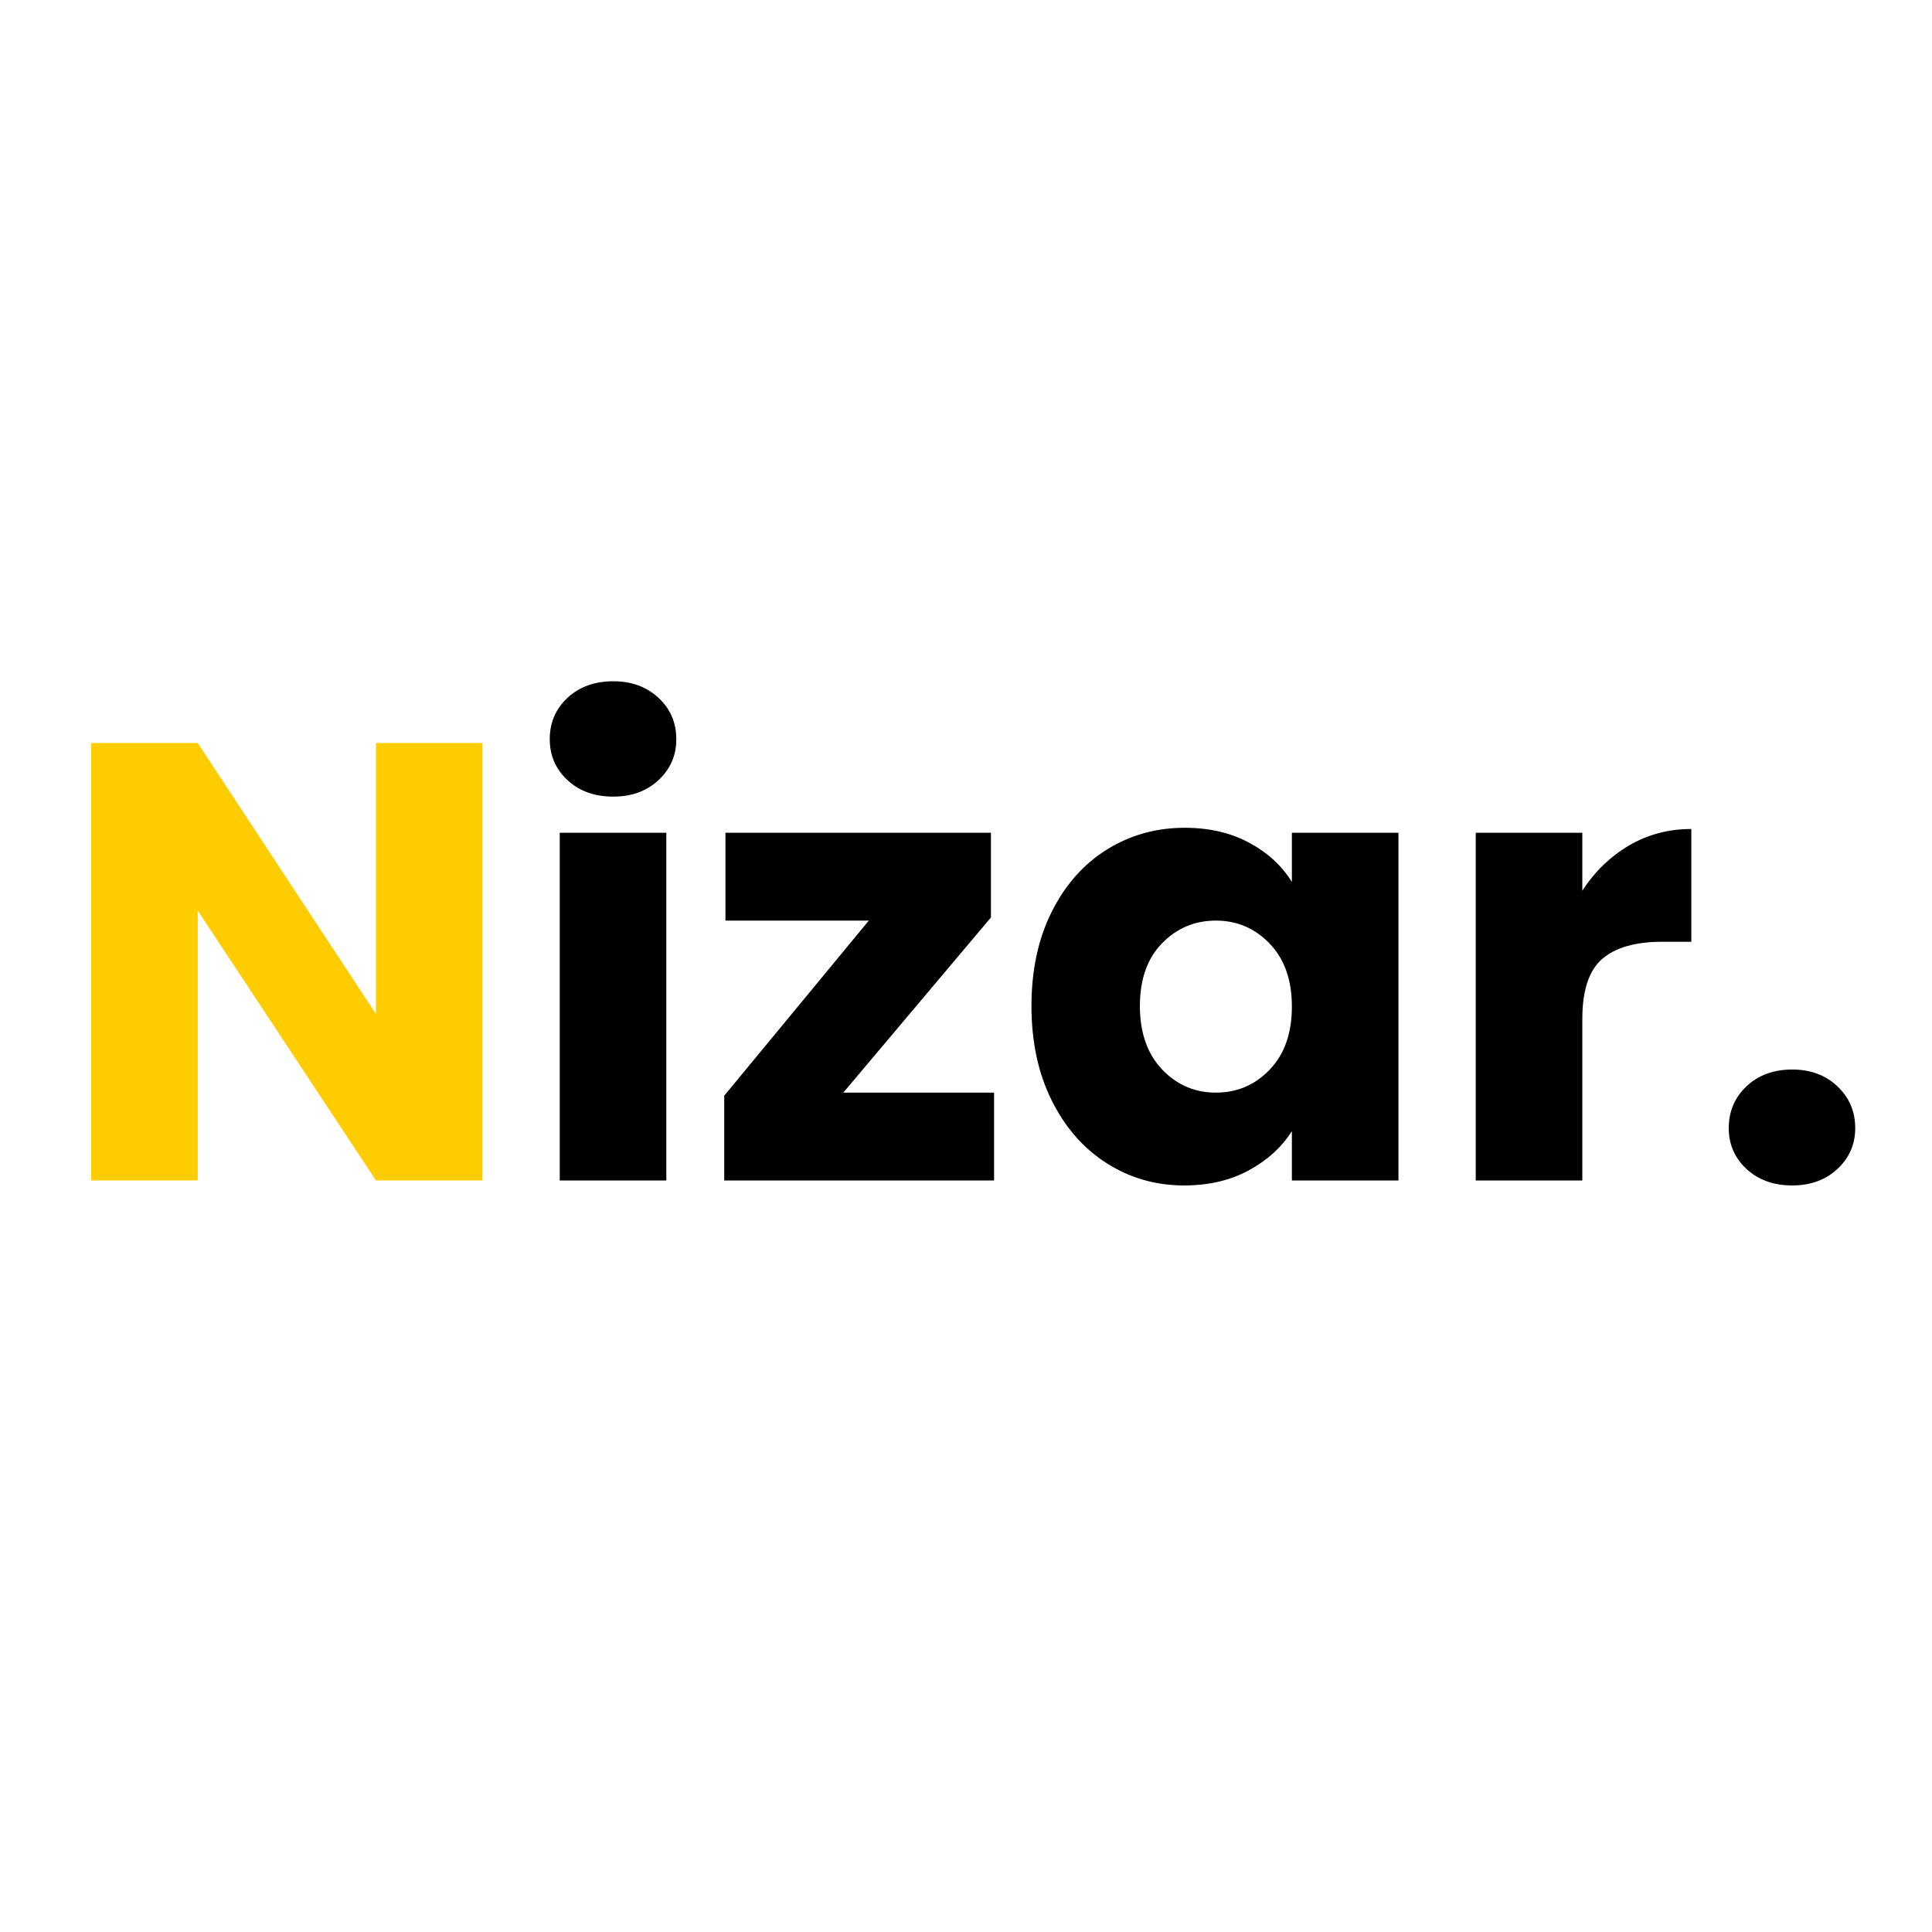 <svg xmlns="http://www.w3.org/2000/svg" xmlns:xlink="http://www.w3.org/1999/xlink" width="500" zoomAndPan="magnify" viewBox="0 0 375 375" height="500" preserveAspectRatio="xMidYMid meet" version="1.0"><defs><g/></defs><g fill="#ffcc00" fill-opacity="1"><g transform="translate(10.195, 229.125)"><g><path d="M 83.453 0 L 62.781 0 L 28.188 -52.375 L 28.188 0 L 7.5 0 L 7.5 -84.906 L 28.188 -84.906 L 62.781 -32.297 L 62.781 -84.906 L 83.453 -84.906 Z M 83.453 0 "/></g></g></g><g fill="#000000" fill-opacity="1"><g transform="translate(101.145, 229.125)"><g><path d="M 17.906 -74.5 C 14.27 -74.5 11.301 -75.566 9 -77.703 C 6.707 -79.848 5.562 -82.492 5.562 -85.641 C 5.562 -88.859 6.707 -91.535 9 -93.672 C 11.301 -95.816 14.27 -96.891 17.906 -96.891 C 21.445 -96.891 24.367 -95.816 26.672 -93.672 C 28.973 -91.535 30.125 -88.859 30.125 -85.641 C 30.125 -82.492 28.973 -79.848 26.672 -77.703 C 24.367 -75.566 21.445 -74.5 17.906 -74.5 Z M 28.188 -67.484 L 28.188 0 L 7.5 0 L 7.5 -67.484 Z M 28.188 -67.484 "/></g></g></g><g fill="#000000" fill-opacity="1"><g transform="translate(136.825, 229.125)"><g><path d="M 26.859 -17.047 L 56.125 -17.047 L 56.125 0 L 3.75 0 L 3.75 -16.453 L 31.812 -50.438 L 3.984 -50.438 L 3.984 -67.484 L 55.516 -67.484 L 55.516 -51.047 Z M 26.859 -17.047 "/></g></g></g><g fill="#000000" fill-opacity="1"><g transform="translate(196.815, 229.125)"><g><path d="M 3.391 -33.859 C 3.391 -40.797 4.695 -46.883 7.312 -52.125 C 9.938 -57.375 13.504 -61.406 18.016 -64.219 C 22.535 -67.039 27.578 -68.453 33.141 -68.453 C 37.898 -68.453 42.07 -67.484 45.656 -65.547 C 49.25 -63.617 52.008 -61.082 53.938 -57.938 L 53.938 -67.484 L 74.625 -67.484 L 74.625 0 L 53.938 0 L 53.938 -9.562 C 51.926 -6.414 49.125 -3.875 45.531 -1.938 C 41.945 0 37.773 0.969 33.016 0.969 C 27.535 0.969 22.535 -0.461 18.016 -3.328 C 13.504 -6.191 9.938 -10.266 7.312 -15.547 C 4.695 -20.828 3.391 -26.93 3.391 -33.859 Z M 53.938 -33.75 C 53.938 -38.906 52.504 -42.973 49.641 -45.953 C 46.785 -48.941 43.301 -50.438 39.188 -50.438 C 35.07 -50.438 31.582 -48.961 28.719 -46.016 C 25.863 -43.078 24.438 -39.023 24.438 -33.859 C 24.438 -28.703 25.863 -24.609 28.719 -21.578 C 31.582 -18.555 35.07 -17.047 39.188 -17.047 C 43.301 -17.047 46.785 -18.535 49.641 -21.516 C 52.504 -24.504 53.938 -28.582 53.938 -33.75 Z M 53.938 -33.75 "/></g></g></g><g fill="#000000" fill-opacity="1"><g transform="translate(278.94, 229.125)"><g><path d="M 28.188 -56.25 C 30.602 -59.957 33.625 -62.879 37.25 -65.016 C 40.883 -67.148 44.914 -68.219 49.344 -68.219 L 49.344 -46.328 L 43.672 -46.328 C 38.504 -46.328 34.629 -45.219 32.047 -43 C 29.473 -40.781 28.188 -36.891 28.188 -31.328 L 28.188 0 L 7.5 0 L 7.5 -67.484 L 28.188 -67.484 Z M 28.188 -56.25 "/></g></g></g><g fill="#000000" fill-opacity="1"><g transform="translate(330.706, 229.125)"><g><path d="M 17.172 0.969 C 13.547 0.969 10.582 -0.098 8.281 -2.234 C 5.988 -4.367 4.844 -7.008 4.844 -10.156 C 4.844 -13.383 5.988 -16.086 8.281 -18.266 C 10.582 -20.441 13.547 -21.531 17.172 -21.531 C 20.723 -21.531 23.645 -20.441 25.938 -18.266 C 28.238 -16.086 29.391 -13.383 29.391 -10.156 C 29.391 -7.008 28.238 -4.367 25.938 -2.234 C 23.645 -0.098 20.723 0.969 17.172 0.969 Z M 17.172 0.969 "/></g></g></g></svg>